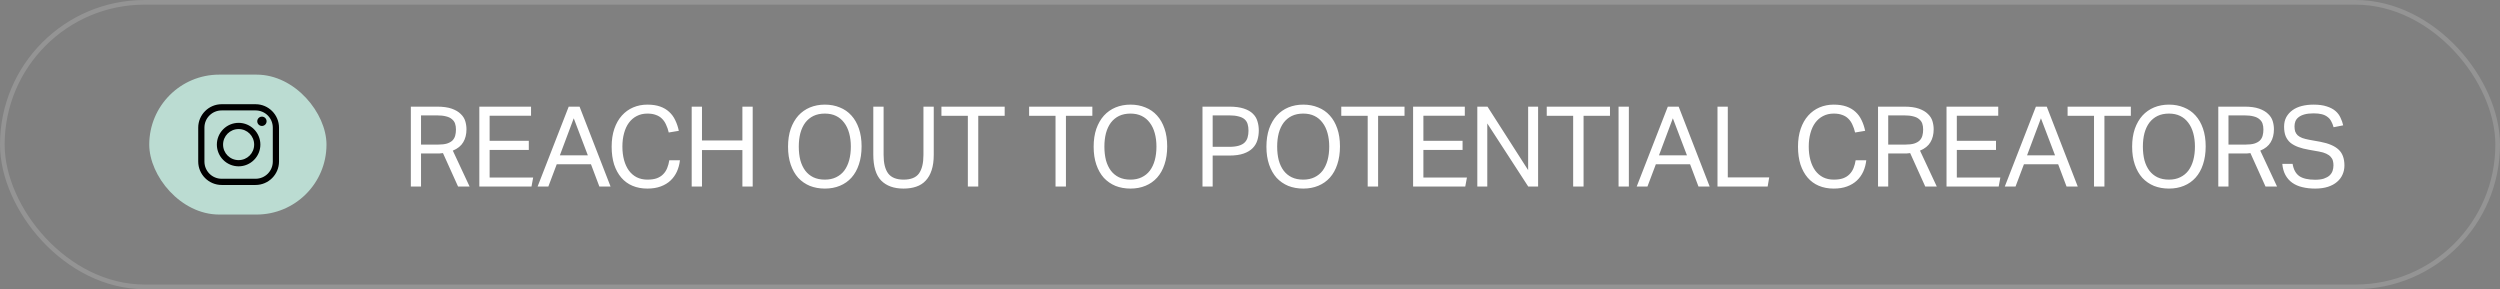 <svg width="536" height="62" viewBox="0 0 536 62" fill="none" xmlns="http://www.w3.org/2000/svg">
<rect x="0" y="0" width="536" height="62" fill="#808080" stroke="none"/>
<rect x="32" y="16" width="38" height="30" rx="15" fill="#BBDCD2"/>
<path fill-rule="evenodd" clip-rule="evenodd" d="M47.526 22.343C44.757 22.343 42.498 24.601 42.498 27.368V34.631C42.498 37.399 44.757 39.657 47.526 39.657H54.793C57.562 39.657 59.821 37.399 59.821 34.631V27.368C59.821 24.601 57.562 22.343 54.793 22.343H47.526ZM47.526 23.675H54.793C56.841 23.675 58.489 25.319 58.489 27.368V34.631C58.489 36.678 56.844 38.325 54.793 38.325H47.526C45.478 38.325 43.83 36.681 43.83 34.631V27.368C43.83 25.321 45.475 23.675 47.526 23.675ZM56.157 25.006C55.605 25.006 55.157 25.454 55.157 26.005C55.157 26.557 55.605 27.004 56.157 27.004C56.709 27.004 57.156 26.557 57.156 26.005C57.156 25.454 56.709 25.006 56.157 25.006ZM51.16 26.338C48.591 26.338 46.495 28.432 46.495 31C46.495 33.567 48.591 35.661 51.16 35.661C53.728 35.661 55.824 33.567 55.824 31C55.824 28.432 53.728 26.338 51.16 26.338ZM51.16 27.67C53.008 27.67 54.491 29.153 54.491 31C54.491 32.847 53.008 34.329 51.16 34.329C49.312 34.329 47.828 32.847 47.828 31C47.828 29.153 49.312 27.67 51.16 27.67Z" fill="black"/>
<path d="M88.084 22.864H93.7C94.98 22.864 96.028 23.008 96.844 23.296C97.66 23.584 98.3 23.96 98.764 24.424C99.244 24.872 99.572 25.384 99.748 25.96C99.924 26.536 100.012 27.12 100.012 27.712C100.012 28.8 99.78 29.728 99.316 30.496C98.868 31.264 98.124 31.864 97.084 32.296L100.684 40H98.212L94.972 32.824C94.764 32.856 94.54 32.88 94.3 32.896C94.06 32.896 93.844 32.896 93.652 32.896H90.268V40H88.084V22.864ZM93.916 31C94.684 31 95.316 30.928 95.812 30.784C96.308 30.624 96.7 30.408 96.988 30.136C97.276 29.848 97.476 29.504 97.588 29.104C97.7 28.704 97.756 28.256 97.756 27.76C97.756 27.28 97.692 26.856 97.564 26.488C97.436 26.12 97.212 25.808 96.892 25.552C96.588 25.28 96.172 25.08 95.644 24.952C95.116 24.808 94.444 24.736 93.628 24.736H90.268V31H93.916ZM102.768 22.864H113.856V24.808H104.976V30.184H113.376V32.152H104.976V38.056H114.312L113.952 40H102.768V22.864ZM121.93 22.864H124.258L130.906 40H128.506L126.706 35.224H119.362L117.562 40H115.258L121.93 22.864ZM126.034 33.304L123.01 25.36L120.034 33.304H126.034ZM145.778 34.36C145.682 35.224 145.466 36.032 145.13 36.784C144.794 37.52 144.338 38.16 143.762 38.704C143.186 39.248 142.482 39.672 141.65 39.976C140.834 40.28 139.882 40.432 138.794 40.432C137.61 40.432 136.546 40.232 135.602 39.832C134.658 39.432 133.858 38.848 133.202 38.08C132.546 37.312 132.034 36.376 131.666 35.272C131.314 34.152 131.138 32.88 131.138 31.456C131.138 30.016 131.33 28.736 131.714 27.616C132.098 26.496 132.634 25.552 133.322 24.784C134.01 24.016 134.818 23.432 135.746 23.032C136.69 22.632 137.706 22.432 138.794 22.432C139.85 22.432 140.762 22.568 141.53 22.84C142.298 23.112 142.946 23.496 143.474 23.992C144.018 24.488 144.45 25.08 144.77 25.768C145.106 26.456 145.362 27.216 145.538 28.048L143.378 28.408C143.234 27.784 143.042 27.224 142.802 26.728C142.578 26.216 142.282 25.784 141.914 25.432C141.562 25.08 141.13 24.816 140.618 24.64C140.122 24.448 139.514 24.352 138.794 24.352C137.946 24.352 137.186 24.528 136.514 24.88C135.858 25.216 135.298 25.696 134.834 26.32C134.386 26.928 134.042 27.672 133.802 28.552C133.562 29.416 133.442 30.376 133.442 31.432C133.442 32.488 133.562 33.456 133.802 34.336C134.042 35.2 134.386 35.944 134.834 36.568C135.298 37.192 135.858 37.672 136.514 38.008C137.186 38.344 137.954 38.512 138.818 38.512C139.602 38.512 140.266 38.416 140.81 38.224C141.37 38.016 141.826 37.728 142.178 37.36C142.546 36.992 142.834 36.552 143.042 36.04C143.25 35.528 143.402 34.968 143.498 34.36H145.778ZM148.297 22.864H150.505V30.112H159.169V22.864H161.377V40H159.169V32.176H150.505V40H148.297V22.864ZM176.852 40.432C175.684 40.432 174.612 40.24 173.636 39.856C172.676 39.456 171.844 38.88 171.14 38.128C170.452 37.36 169.916 36.416 169.532 35.296C169.148 34.176 168.956 32.896 168.956 31.456C168.956 30.016 169.148 28.736 169.532 27.616C169.932 26.496 170.476 25.552 171.164 24.784C171.868 24.016 172.7 23.432 173.66 23.032C174.636 22.632 175.7 22.432 176.852 22.432C178.02 22.432 179.084 22.632 180.044 23.032C181.02 23.416 181.852 23.992 182.54 24.76C183.228 25.512 183.764 26.448 184.148 27.568C184.532 28.672 184.724 29.944 184.724 31.384C184.724 32.824 184.532 34.112 184.148 35.248C183.78 36.368 183.252 37.312 182.564 38.08C181.876 38.848 181.044 39.432 180.068 39.832C179.108 40.232 178.036 40.432 176.852 40.432ZM176.852 38.512C177.764 38.512 178.564 38.344 179.252 38.008C179.956 37.672 180.54 37.2 181.004 36.592C181.468 35.968 181.82 35.224 182.06 34.36C182.3 33.48 182.42 32.504 182.42 31.432C182.42 30.376 182.3 29.416 182.06 28.552C181.82 27.672 181.46 26.92 180.98 26.296C180.516 25.672 179.94 25.192 179.252 24.856C178.564 24.52 177.764 24.352 176.852 24.352C175.924 24.352 175.108 24.52 174.404 24.856C173.716 25.192 173.132 25.672 172.652 26.296C172.188 26.92 171.836 27.672 171.596 28.552C171.372 29.416 171.26 30.376 171.26 31.432C171.26 32.504 171.372 33.48 171.596 34.36C171.836 35.224 172.188 35.968 172.652 36.592C173.116 37.2 173.692 37.672 174.38 38.008C175.084 38.344 175.908 38.512 176.852 38.512ZM187.235 22.864H189.443V33.208C189.443 34.984 189.771 36.312 190.427 37.192C191.099 38.072 192.203 38.512 193.739 38.512C195.291 38.512 196.387 38.072 197.027 37.192C197.667 36.296 197.987 34.968 197.987 33.208V22.864H200.195V33.208C200.195 34.488 200.043 35.584 199.739 36.496C199.451 37.392 199.027 38.136 198.467 38.728C197.923 39.32 197.243 39.752 196.427 40.024C195.627 40.296 194.723 40.432 193.715 40.432C191.651 40.432 190.051 39.856 188.915 38.704C187.795 37.552 187.235 35.688 187.235 33.112V22.864ZM207.507 24.832H201.843V22.864H215.403V24.832H209.739V40H207.507V24.832ZM226.305 24.832H220.641V22.864H234.201V24.832H228.537V40H226.305V24.832ZM242.374 40.432C241.206 40.432 240.134 40.24 239.158 39.856C238.198 39.456 237.366 38.88 236.662 38.128C235.974 37.36 235.438 36.416 235.054 35.296C234.67 34.176 234.478 32.896 234.478 31.456C234.478 30.016 234.67 28.736 235.054 27.616C235.454 26.496 235.998 25.552 236.686 24.784C237.39 24.016 238.222 23.432 239.182 23.032C240.158 22.632 241.222 22.432 242.374 22.432C243.542 22.432 244.606 22.632 245.566 23.032C246.542 23.416 247.374 23.992 248.062 24.76C248.75 25.512 249.286 26.448 249.67 27.568C250.054 28.672 250.246 29.944 250.246 31.384C250.246 32.824 250.054 34.112 249.67 35.248C249.302 36.368 248.774 37.312 248.086 38.08C247.398 38.848 246.566 39.432 245.59 39.832C244.63 40.232 243.558 40.432 242.374 40.432ZM242.374 38.512C243.286 38.512 244.086 38.344 244.774 38.008C245.478 37.672 246.062 37.2 246.526 36.592C246.99 35.968 247.342 35.224 247.582 34.36C247.822 33.48 247.942 32.504 247.942 31.432C247.942 30.376 247.822 29.416 247.582 28.552C247.342 27.672 246.982 26.92 246.502 26.296C246.038 25.672 245.462 25.192 244.774 24.856C244.086 24.52 243.286 24.352 242.374 24.352C241.446 24.352 240.63 24.52 239.926 24.856C239.238 25.192 238.654 25.672 238.174 26.296C237.71 26.92 237.358 27.672 237.118 28.552C236.894 29.416 236.782 30.376 236.782 31.432C236.782 32.504 236.894 33.48 237.118 34.36C237.358 35.224 237.71 35.968 238.174 36.592C238.638 37.2 239.214 37.672 239.902 38.008C240.606 38.344 241.43 38.512 242.374 38.512ZM257.813 22.864H263.549C264.813 22.864 265.853 23 266.669 23.272C267.501 23.544 268.149 23.912 268.613 24.376C269.093 24.84 269.421 25.384 269.597 26.008C269.789 26.616 269.885 27.264 269.885 27.952C269.885 28.672 269.789 29.36 269.597 30.016C269.405 30.672 269.069 31.248 268.589 31.744C268.109 32.24 267.461 32.632 266.645 32.92C265.829 33.208 264.797 33.352 263.549 33.352H259.997V40H257.813V22.864ZM263.525 31.48C264.357 31.48 265.045 31.4 265.589 31.24C266.133 31.08 266.557 30.848 266.861 30.544C267.165 30.24 267.373 29.88 267.485 29.464C267.613 29.032 267.677 28.552 267.677 28.024C267.677 27.48 267.613 27 267.485 26.584C267.357 26.168 267.133 25.824 266.813 25.552C266.493 25.28 266.061 25.08 265.517 24.952C264.989 24.808 264.317 24.736 263.501 24.736H259.997V31.48H263.525ZM279.418 40.432C278.25 40.432 277.178 40.24 276.202 39.856C275.242 39.456 274.41 38.88 273.706 38.128C273.018 37.36 272.482 36.416 272.098 35.296C271.714 34.176 271.522 32.896 271.522 31.456C271.522 30.016 271.714 28.736 272.098 27.616C272.498 26.496 273.042 25.552 273.73 24.784C274.434 24.016 275.266 23.432 276.226 23.032C277.202 22.632 278.266 22.432 279.418 22.432C280.586 22.432 281.65 22.632 282.61 23.032C283.586 23.416 284.418 23.992 285.106 24.76C285.794 25.512 286.33 26.448 286.714 27.568C287.098 28.672 287.29 29.944 287.29 31.384C287.29 32.824 287.098 34.112 286.714 35.248C286.346 36.368 285.818 37.312 285.13 38.08C284.442 38.848 283.61 39.432 282.634 39.832C281.674 40.232 280.602 40.432 279.418 40.432ZM279.418 38.512C280.33 38.512 281.13 38.344 281.818 38.008C282.522 37.672 283.106 37.2 283.57 36.592C284.034 35.968 284.386 35.224 284.626 34.36C284.866 33.48 284.986 32.504 284.986 31.432C284.986 30.376 284.866 29.416 284.626 28.552C284.386 27.672 284.026 26.92 283.546 26.296C283.082 25.672 282.506 25.192 281.818 24.856C281.13 24.52 280.33 24.352 279.418 24.352C278.49 24.352 277.674 24.52 276.97 24.856C276.282 25.192 275.698 25.672 275.218 26.296C274.754 26.92 274.402 27.672 274.162 28.552C273.938 29.416 273.826 30.376 273.826 31.432C273.826 32.504 273.938 33.48 274.162 34.36C274.402 35.224 274.754 35.968 275.218 36.592C275.682 37.2 276.258 37.672 276.946 38.008C277.65 38.344 278.474 38.512 279.418 38.512ZM293.233 24.832H287.569V22.864H301.129V24.832H295.465V40H293.233V24.832ZM302.967 22.864H314.055V24.808H305.175V30.184H313.575V32.152H305.175V38.056H314.511L314.151 40H302.967V22.864ZM316.737 22.864H318.921L327.633 36.472V22.864H329.769V40H327.657L318.873 26.464V40H316.737V22.864ZM337.285 24.832H331.621V22.864H345.181V24.832H339.517V40H337.285V24.832ZM347.019 22.864H349.227V40H347.019V22.864ZM357.579 22.864H359.907L366.555 40H364.155L362.355 35.224H355.011L353.211 40H350.907L357.579 22.864ZM361.683 33.304L358.659 25.36L355.683 33.304H361.683ZM368.231 22.864H370.439V38.032H379.319L378.983 40H368.231V22.864ZM400.131 34.36C400.035 35.224 399.819 36.032 399.483 36.784C399.147 37.52 398.691 38.16 398.115 38.704C397.539 39.248 396.835 39.672 396.003 39.976C395.187 40.28 394.235 40.432 393.147 40.432C391.963 40.432 390.899 40.232 389.955 39.832C389.011 39.432 388.211 38.848 387.555 38.08C386.899 37.312 386.387 36.376 386.019 35.272C385.667 34.152 385.491 32.88 385.491 31.456C385.491 30.016 385.683 28.736 386.067 27.616C386.451 26.496 386.987 25.552 387.675 24.784C388.363 24.016 389.171 23.432 390.099 23.032C391.043 22.632 392.059 22.432 393.147 22.432C394.203 22.432 395.115 22.568 395.883 22.84C396.651 23.112 397.299 23.496 397.827 23.992C398.371 24.488 398.803 25.08 399.123 25.768C399.459 26.456 399.715 27.216 399.891 28.048L397.731 28.408C397.587 27.784 397.395 27.224 397.155 26.728C396.931 26.216 396.635 25.784 396.267 25.432C395.915 25.08 395.483 24.816 394.971 24.64C394.475 24.448 393.867 24.352 393.147 24.352C392.299 24.352 391.539 24.528 390.867 24.88C390.211 25.216 389.651 25.696 389.187 26.32C388.739 26.928 388.395 27.672 388.155 28.552C387.915 29.416 387.795 30.376 387.795 31.432C387.795 32.488 387.915 33.456 388.155 34.336C388.395 35.2 388.739 35.944 389.187 36.568C389.651 37.192 390.211 37.672 390.867 38.008C391.539 38.344 392.307 38.512 393.171 38.512C393.955 38.512 394.619 38.416 395.163 38.224C395.723 38.016 396.179 37.728 396.531 37.36C396.899 36.992 397.187 36.552 397.395 36.04C397.603 35.528 397.755 34.968 397.851 34.36H400.131ZM402.65 22.864H408.266C409.546 22.864 410.594 23.008 411.41 23.296C412.226 23.584 412.866 23.96 413.33 24.424C413.81 24.872 414.138 25.384 414.314 25.96C414.49 26.536 414.578 27.12 414.578 27.712C414.578 28.8 414.346 29.728 413.882 30.496C413.434 31.264 412.69 31.864 411.65 32.296L415.25 40H412.778L409.538 32.824C409.33 32.856 409.106 32.88 408.866 32.896C408.626 32.896 408.41 32.896 408.218 32.896H404.834V40H402.65V22.864ZM408.482 31C409.25 31 409.882 30.928 410.378 30.784C410.874 30.624 411.266 30.408 411.554 30.136C411.842 29.848 412.042 29.504 412.154 29.104C412.266 28.704 412.322 28.256 412.322 27.76C412.322 27.28 412.258 26.856 412.13 26.488C412.002 26.12 411.778 25.808 411.458 25.552C411.154 25.28 410.738 25.08 410.21 24.952C409.682 24.808 409.01 24.736 408.194 24.736H404.834V31H408.482ZM417.334 22.864H428.422V24.808H419.542V30.184H427.942V32.152H419.542V38.056H428.878L428.518 40H417.334V22.864ZM436.496 22.864H438.824L445.472 40H443.072L441.272 35.224H433.928L432.128 40H429.824L436.496 22.864ZM440.6 33.304L437.576 25.36L434.6 33.304H440.6ZM448.957 24.832H443.293V22.864H456.853V24.832H451.189V40H448.957V24.832ZM465.026 40.432C463.858 40.432 462.786 40.24 461.81 39.856C460.85 39.456 460.018 38.88 459.314 38.128C458.626 37.36 458.09 36.416 457.706 35.296C457.322 34.176 457.13 32.896 457.13 31.456C457.13 30.016 457.322 28.736 457.706 27.616C458.106 26.496 458.65 25.552 459.338 24.784C460.042 24.016 460.874 23.432 461.834 23.032C462.81 22.632 463.874 22.432 465.026 22.432C466.194 22.432 467.258 22.632 468.218 23.032C469.194 23.416 470.026 23.992 470.714 24.76C471.402 25.512 471.938 26.448 472.322 27.568C472.706 28.672 472.898 29.944 472.898 31.384C472.898 32.824 472.706 34.112 472.322 35.248C471.954 36.368 471.426 37.312 470.738 38.08C470.05 38.848 469.218 39.432 468.242 39.832C467.282 40.232 466.21 40.432 465.026 40.432ZM465.026 38.512C465.938 38.512 466.738 38.344 467.426 38.008C468.13 37.672 468.714 37.2 469.178 36.592C469.642 35.968 469.994 35.224 470.234 34.36C470.474 33.48 470.594 32.504 470.594 31.432C470.594 30.376 470.474 29.416 470.234 28.552C469.994 27.672 469.634 26.92 469.154 26.296C468.69 25.672 468.114 25.192 467.426 24.856C466.738 24.52 465.938 24.352 465.026 24.352C464.098 24.352 463.282 24.52 462.578 24.856C461.89 25.192 461.306 25.672 460.826 26.296C460.362 26.92 460.01 27.672 459.77 28.552C459.546 29.416 459.434 30.376 459.434 31.432C459.434 32.504 459.546 33.48 459.77 34.36C460.01 35.224 460.362 35.968 460.826 36.592C461.29 37.2 461.866 37.672 462.554 38.008C463.258 38.344 464.082 38.512 465.026 38.512ZM475.602 22.864H481.218C482.498 22.864 483.546 23.008 484.362 23.296C485.178 23.584 485.818 23.96 486.282 24.424C486.762 24.872 487.09 25.384 487.266 25.96C487.442 26.536 487.53 27.12 487.53 27.712C487.53 28.8 487.298 29.728 486.834 30.496C486.386 31.264 485.642 31.864 484.602 32.296L488.202 40H485.73L482.49 32.824C482.282 32.856 482.058 32.88 481.818 32.896C481.578 32.896 481.362 32.896 481.17 32.896H477.786V40H475.602V22.864ZM481.434 31C482.202 31 482.834 30.928 483.33 30.784C483.826 30.624 484.218 30.408 484.506 30.136C484.794 29.848 484.994 29.504 485.106 29.104C485.218 28.704 485.274 28.256 485.274 27.76C485.274 27.28 485.21 26.856 485.082 26.488C484.954 26.12 484.73 25.808 484.41 25.552C484.106 25.28 483.69 25.08 483.162 24.952C482.634 24.808 481.962 24.736 481.146 24.736H477.786V31H481.434ZM491.534 35.128C491.726 36.328 492.198 37.2 492.95 37.744C493.718 38.272 494.854 38.536 496.358 38.536C497.11 38.536 497.734 38.456 498.23 38.296C498.742 38.12 499.15 37.896 499.454 37.624C499.758 37.336 499.974 37.008 500.102 36.64C500.23 36.256 500.294 35.856 500.294 35.44C500.294 35.104 500.254 34.784 500.174 34.48C500.094 34.16 499.934 33.872 499.694 33.616C499.47 33.36 499.15 33.136 498.734 32.944C498.334 32.752 497.814 32.6 497.174 32.488L495.014 32.104C494.166 31.96 493.414 31.768 492.758 31.528C492.102 31.288 491.542 30.984 491.078 30.616C490.63 30.232 490.286 29.76 490.046 29.2C489.822 28.64 489.71 27.96 489.71 27.16C489.71 26.376 489.87 25.688 490.19 25.096C490.526 24.504 490.974 24.008 491.534 23.608C492.094 23.208 492.758 22.912 493.526 22.72C494.294 22.528 495.126 22.432 496.022 22.432C497.158 22.432 498.102 22.56 498.854 22.816C499.622 23.056 500.246 23.384 500.726 23.8C501.206 24.216 501.566 24.696 501.806 25.24C502.062 25.768 502.254 26.312 502.382 26.872L500.318 27.28C500.19 26.8 500.022 26.376 499.814 26.008C499.622 25.624 499.358 25.312 499.022 25.072C498.702 24.816 498.302 24.624 497.822 24.496C497.342 24.368 496.758 24.304 496.07 24.304C495.286 24.304 494.63 24.376 494.102 24.52C493.574 24.664 493.15 24.864 492.83 25.12C492.51 25.36 492.278 25.656 492.134 26.008C492.006 26.344 491.942 26.704 491.942 27.088C491.942 27.504 491.99 27.872 492.086 28.192C492.198 28.496 492.374 28.768 492.614 29.008C492.87 29.232 493.198 29.424 493.598 29.584C493.998 29.728 494.494 29.856 495.086 29.968L497.486 30.4C499.262 30.736 500.566 31.296 501.398 32.08C502.23 32.848 502.646 33.984 502.646 35.488C502.646 36.176 502.51 36.824 502.238 37.432C501.982 38.024 501.59 38.544 501.062 38.992C500.55 39.44 499.902 39.792 499.118 40.048C498.334 40.304 497.414 40.432 496.358 40.432C495.35 40.432 494.43 40.328 493.598 40.12C492.782 39.928 492.07 39.616 491.462 39.184C490.854 38.752 490.366 38.2 489.998 37.528C489.63 36.856 489.406 36.056 489.326 35.128H491.534Z" fill="white"/>
<rect x="0.5" y="0.5" width="535" height="61" rx="30.5" stroke="white" stroke-opacity="0.16"/>
</svg>
